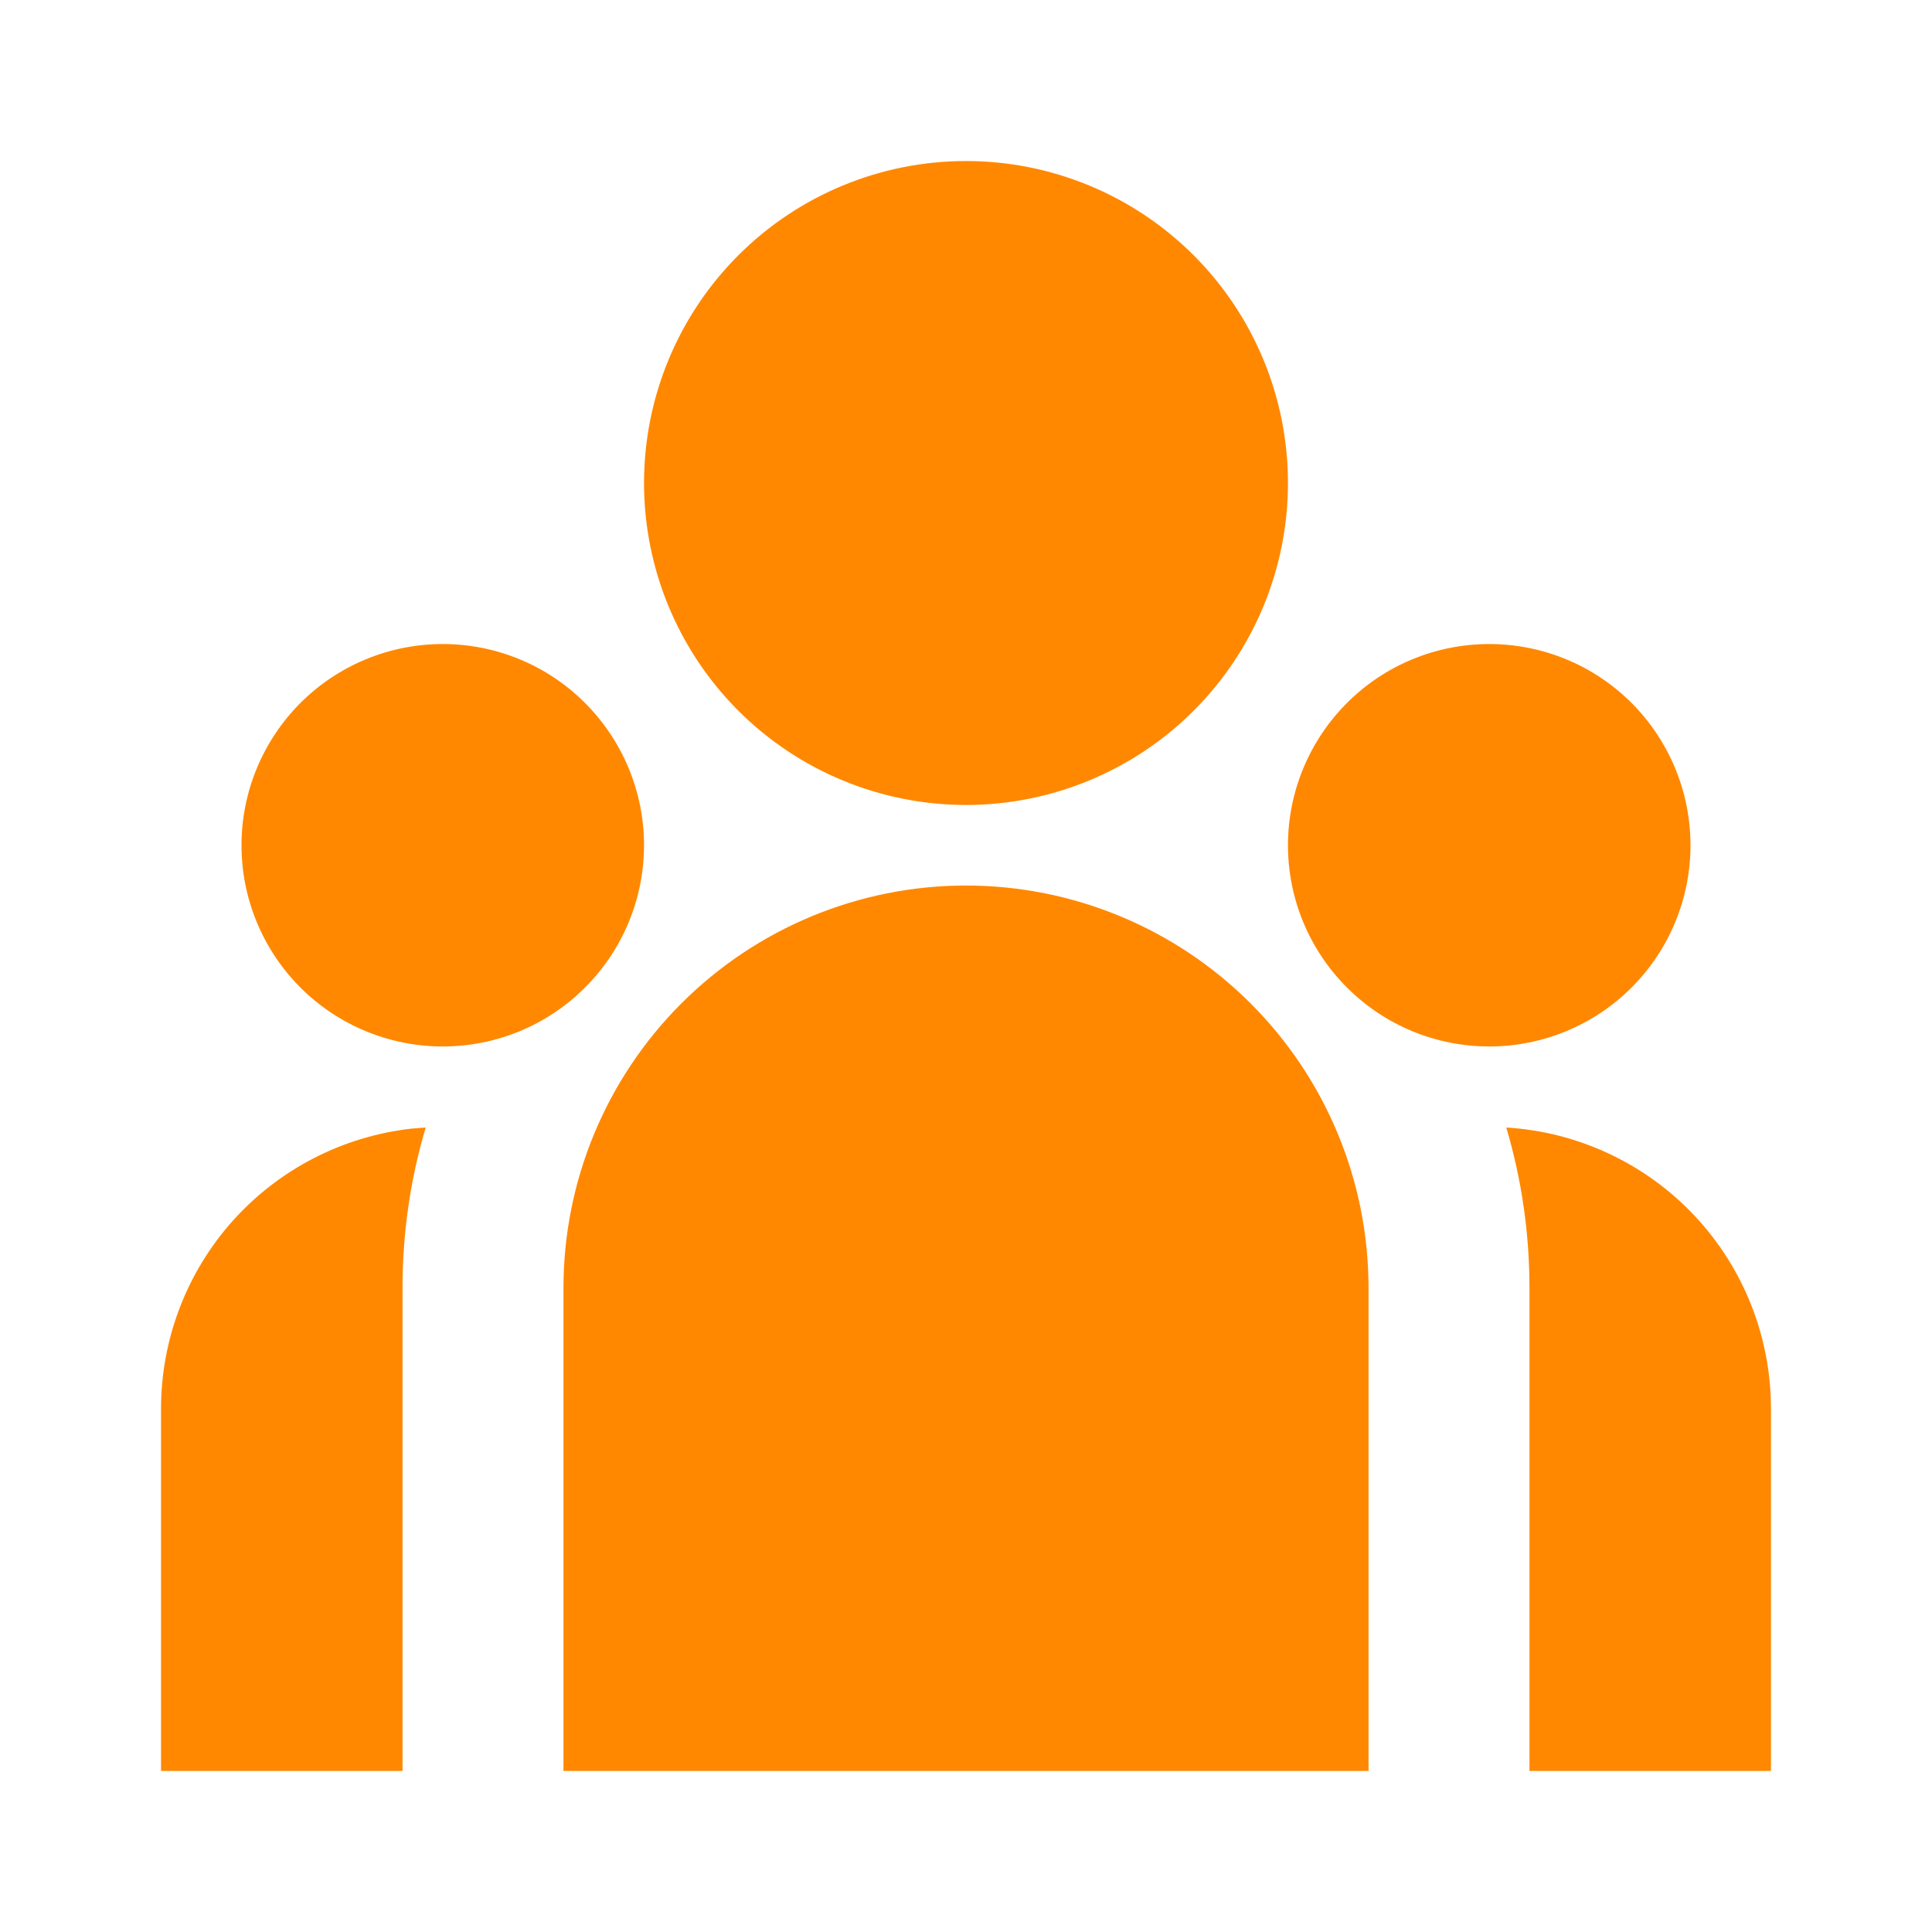 <svg width="20" height="20" viewBox="0 0 20 20" fill="none" xmlns="http://www.w3.org/2000/svg">
<path d="M10 8.333C10.884 8.333 11.732 7.982 12.357 7.357C12.982 6.732 13.333 5.884 13.333 5C13.333 4.116 12.982 3.268 12.357 2.643C11.732 2.018 10.884 1.667 10 1.667C9.116 1.667 8.268 2.018 7.643 2.643C7.018 3.268 6.667 4.116 6.667 5C6.667 5.884 7.018 6.732 7.643 7.357C8.268 7.982 9.116 8.333 10 8.333ZM4.583 10.833C5.136 10.833 5.666 10.614 6.056 10.223C6.447 9.833 6.667 9.303 6.667 8.75C6.667 8.198 6.447 7.668 6.056 7.277C5.666 6.886 5.136 6.667 4.583 6.667C4.031 6.667 3.501 6.886 3.11 7.277C2.72 7.668 2.5 8.198 2.5 8.75C2.5 9.303 2.72 9.833 3.11 10.223C3.501 10.614 4.031 10.833 4.583 10.833ZM17.5 8.75C17.5 9.303 17.28 9.833 16.89 10.223C16.499 10.614 15.969 10.833 15.417 10.833C14.864 10.833 14.334 10.614 13.944 10.223C13.553 9.833 13.333 9.303 13.333 8.75C13.333 8.198 13.553 7.668 13.944 7.277C14.334 6.886 14.864 6.667 15.417 6.667C15.969 6.667 16.499 6.886 16.89 7.277C17.28 7.668 17.5 8.198 17.5 8.75ZM10 9.167C11.105 9.167 12.165 9.606 12.946 10.387C13.728 11.168 14.167 12.228 14.167 13.333V18.333H5.833V13.333C5.833 12.228 6.272 11.168 7.054 10.387C7.835 9.606 8.895 9.167 10 9.167ZM4.167 13.333C4.167 12.756 4.25 12.198 4.407 11.672L4.265 11.683C3.551 11.762 2.891 12.101 2.411 12.636C1.932 13.171 1.667 13.865 1.667 14.583V18.333H4.167V13.333ZM18.333 18.333V14.583C18.333 13.84 18.05 13.125 17.541 12.584C17.032 12.043 16.335 11.717 15.593 11.672C15.749 12.198 15.833 12.756 15.833 13.333V18.333H18.333Z" fill="#FF8800"/>
</svg>
